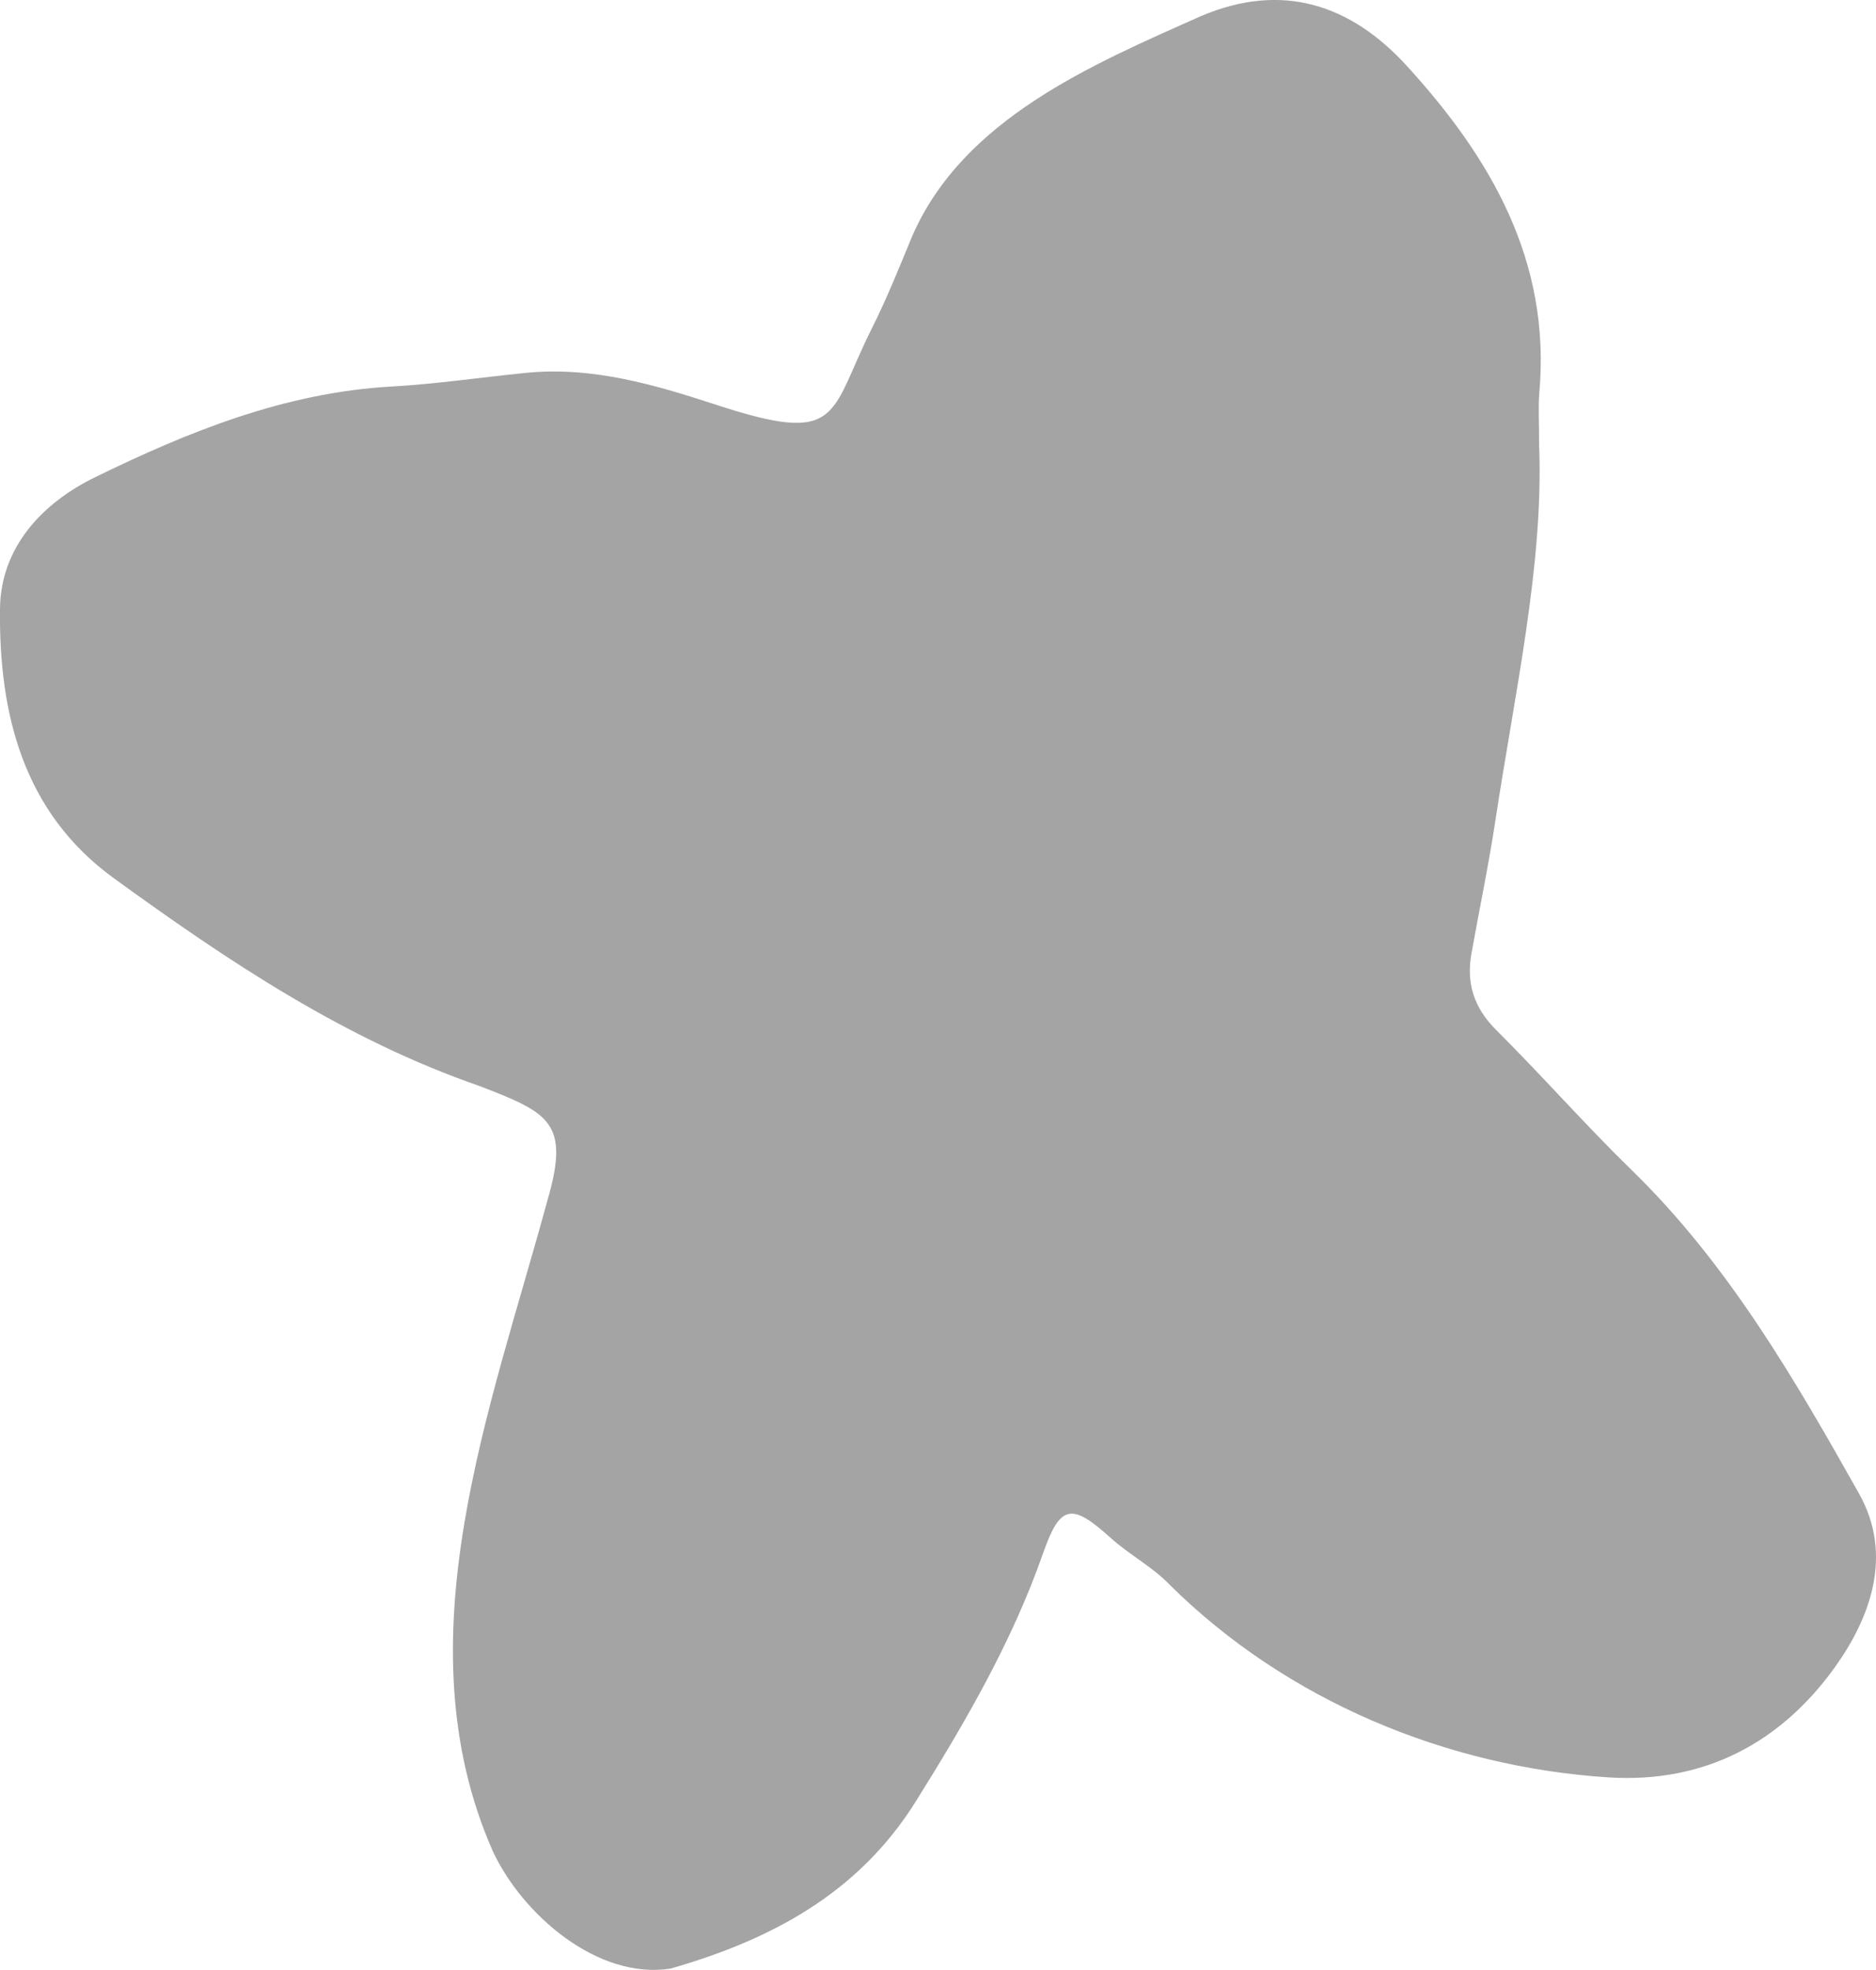 <?xml version="1.0" encoding="UTF-8"?><svg xmlns="http://www.w3.org/2000/svg" viewBox="0 0 185.83 195.03"><defs><style>.d{fill:#a4a4a4;}</style></defs><g id="a"/><g id="b"><g id="c"><path class="d" d="M152.47,44.35c.41,11.65-2.42,24.22-4.34,36.88-.67,4.4-1.58,8.76-2.37,13.15-.53,2.95,.23,5.39,2.44,7.59,4.55,4.53,8.8,9.37,13.4,13.85,9.54,9.28,16.12,20.63,22.55,32.06,3.43,6.1,1.1,12.34-2.43,17.24-5.28,7.33-12.77,11.45-22.34,10.86-16.07-1.02-31.91-7.6-43.48-19.04-1.71-1.8-4.03-3-5.89-4.68-3.94-3.57-5.02-3.24-6.72,1.62-3.06,8.71-7.69,16.67-12.59,24.5-5.72,9.14-14.41,13.7-24.29,16.53-7.2,1.12-14.69-5.35-17.61-11.66-9.17-20.87-.18-43.76,5.42-64.38,2.27-7.76,.16-8.68-6.68-11.33-13.37-4.62-24.98-12.4-36.28-20.6C2.28,80.42-.12,70.64,0,60.26c.07-6.14,4.27-10.49,9.38-12.99,9.27-4.53,18.85-8.41,29.41-9,4.44-.25,8.86-.91,13.29-1.35,6.56-.66,12.75,1.16,18.84,3.15,12.54,4.11,11.16,.99,15.44-7.55,1.5-2.99,2.74-6.1,4.02-9.19,5.08-11.56,17.7-16.89,28.55-21.72,8.1-3.46,14.9-1.14,20.43,4.92,8.31,9.09,14.28,19.32,13.12,32.35-.12,1.39-.02,2.79-.02,5.46Z"/></g></g></svg>